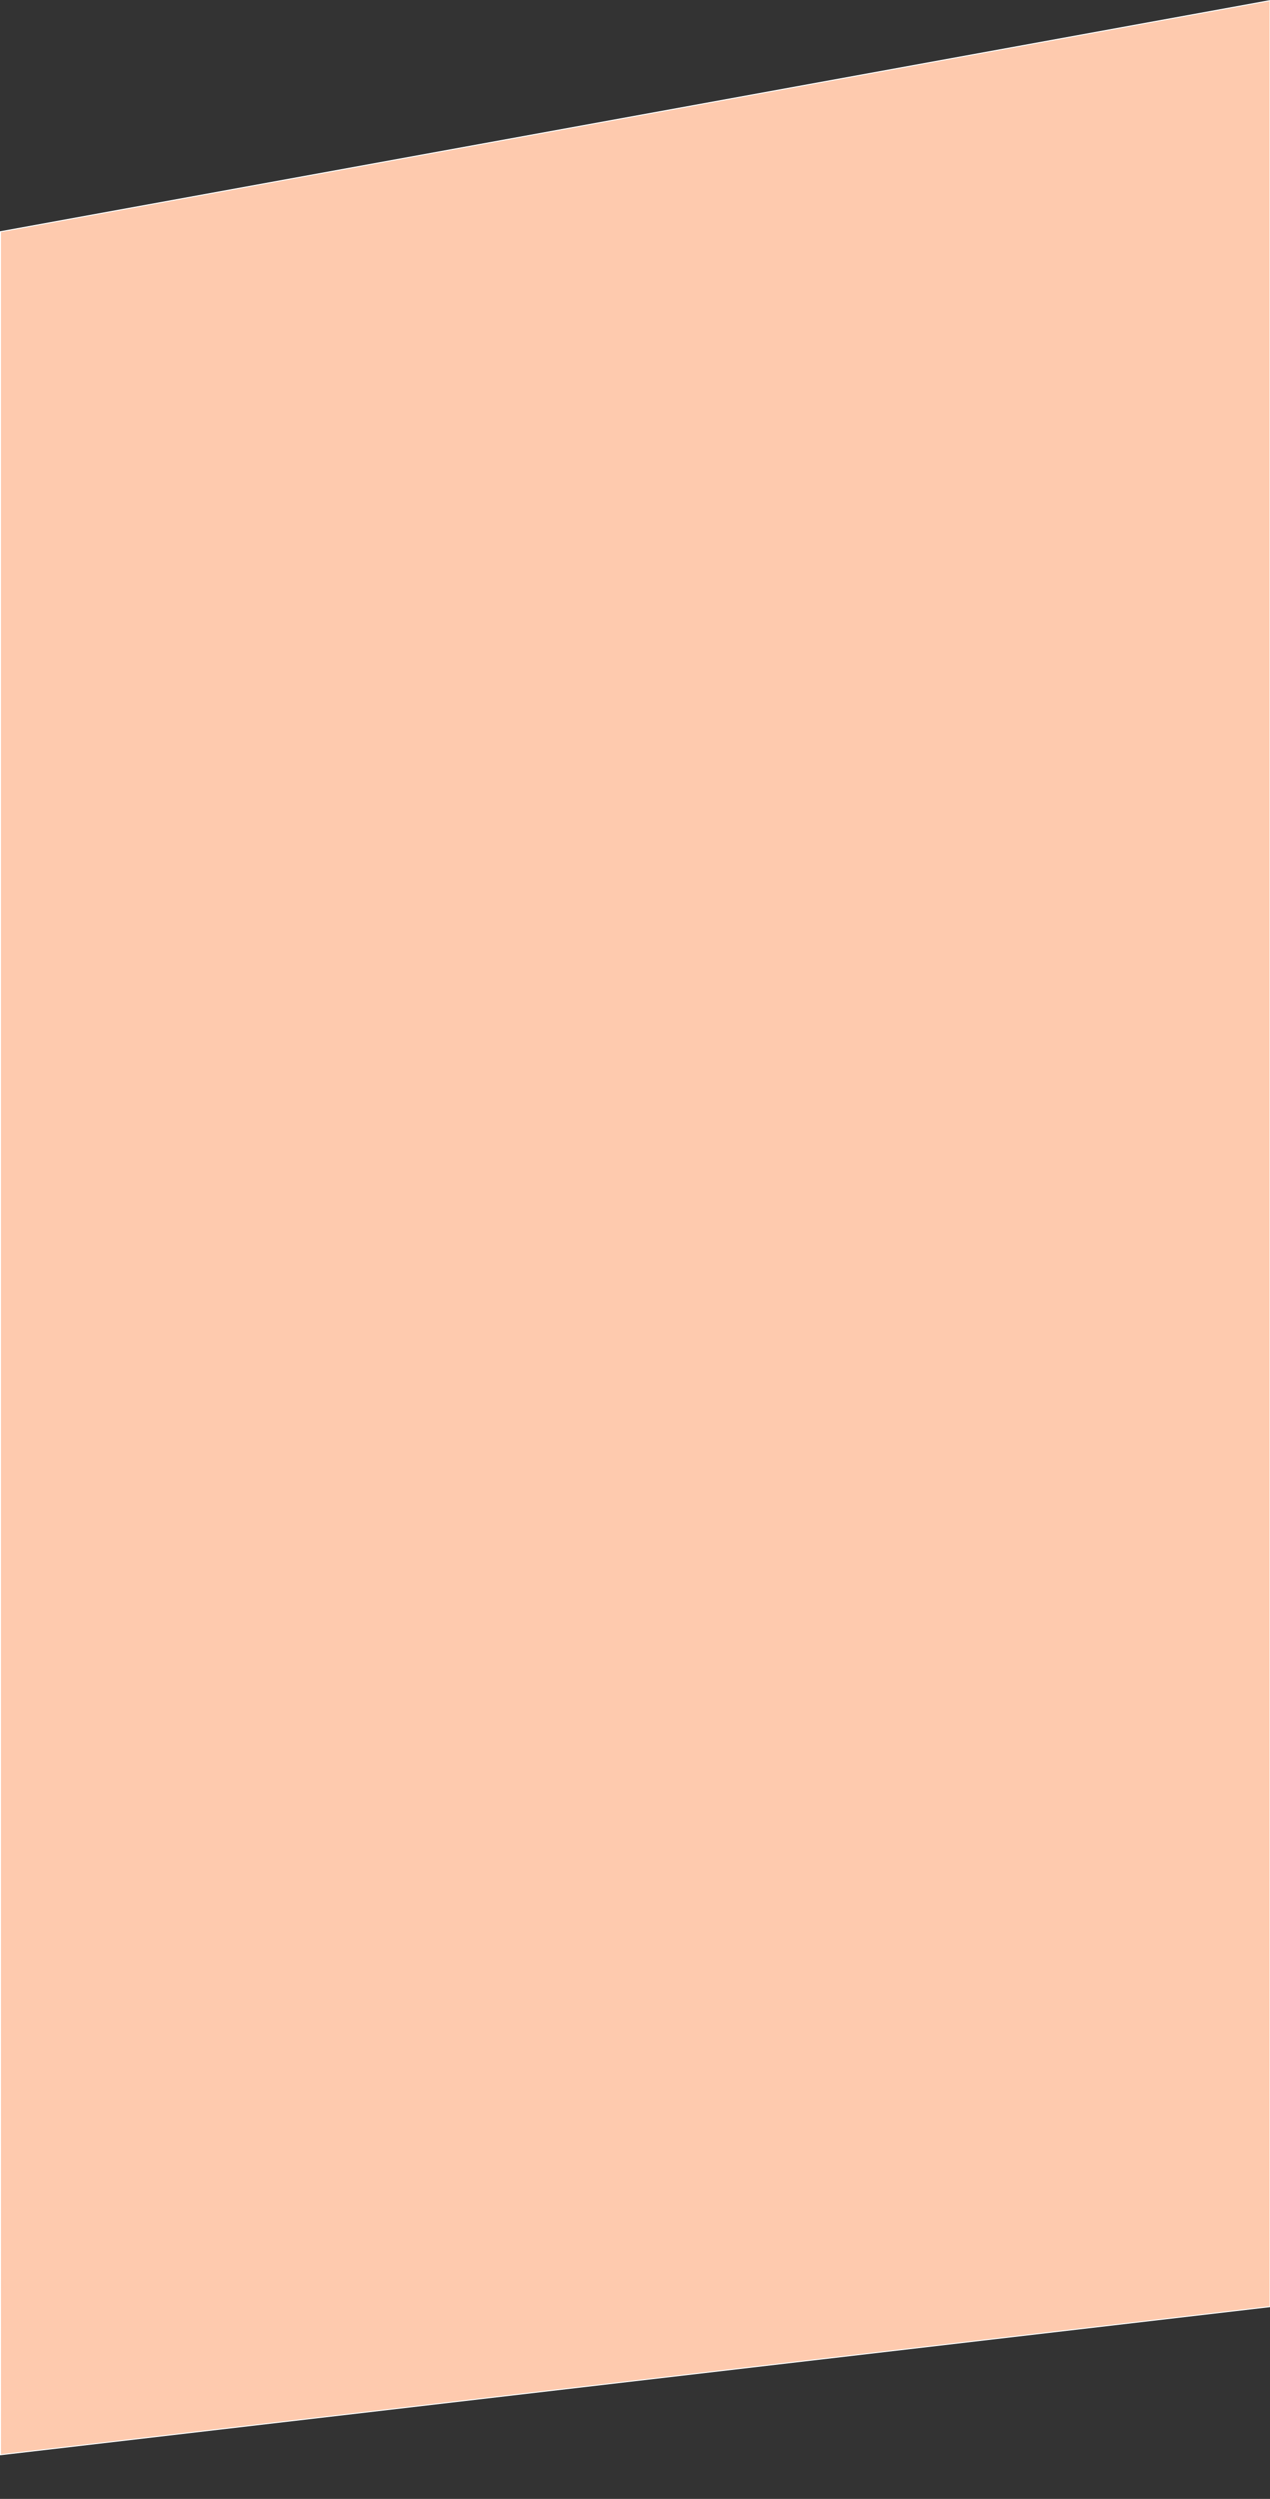 <?xml version="1.0" encoding="utf-8"?>
<!-- Generator: Adobe Illustrator 25.0.0, SVG Export Plug-In . SVG Version: 6.00 Build 0)  -->
<svg version="1.1" id="Calque_1" xmlns="http://www.w3.org/2000/svg" xmlns:xlink="http://www.w3.org/1999/xlink" x="0px" y="0px"
	 viewBox="0 0 1280.5 2519.4" style="enable-background:new 0 0 1280.5 2519.4;" xml:space="preserve">
<rect x="0" y="0" width="1280.5" height="2519.4" fill="#333333" stroke="none"/>
<style type="text/css">
	.st0{fill:none;stroke:#000000;stroke-miterlimit:10;}
	.st1{fill:#05B400;stroke:#000000;stroke-miterlimit:10;}
	.st2{fill:#FECAAE;stroke:#FFFFFF;stroke-miterlimit:10;}
</style>
<line class="st0" x1="1289.5" y1="227.5" x2="1289.5" y2="518.5"/>
<g>
	<path class="st1" d="M1280.5,721.5"/>
	<path class="st1" d="M1280.5,430.5"/>
	<path class="st1" d="M652.5,721.5"/>
	<path class="st1" d="M652.5,721.5"/>
	<path class="st1" d="M1.5,435.5"/>
</g>
<polygon class="st2" points="1280.5,0.6 0.5,233.6 0.5,2474.9 1280.5,2325.6 "/>
</svg>
